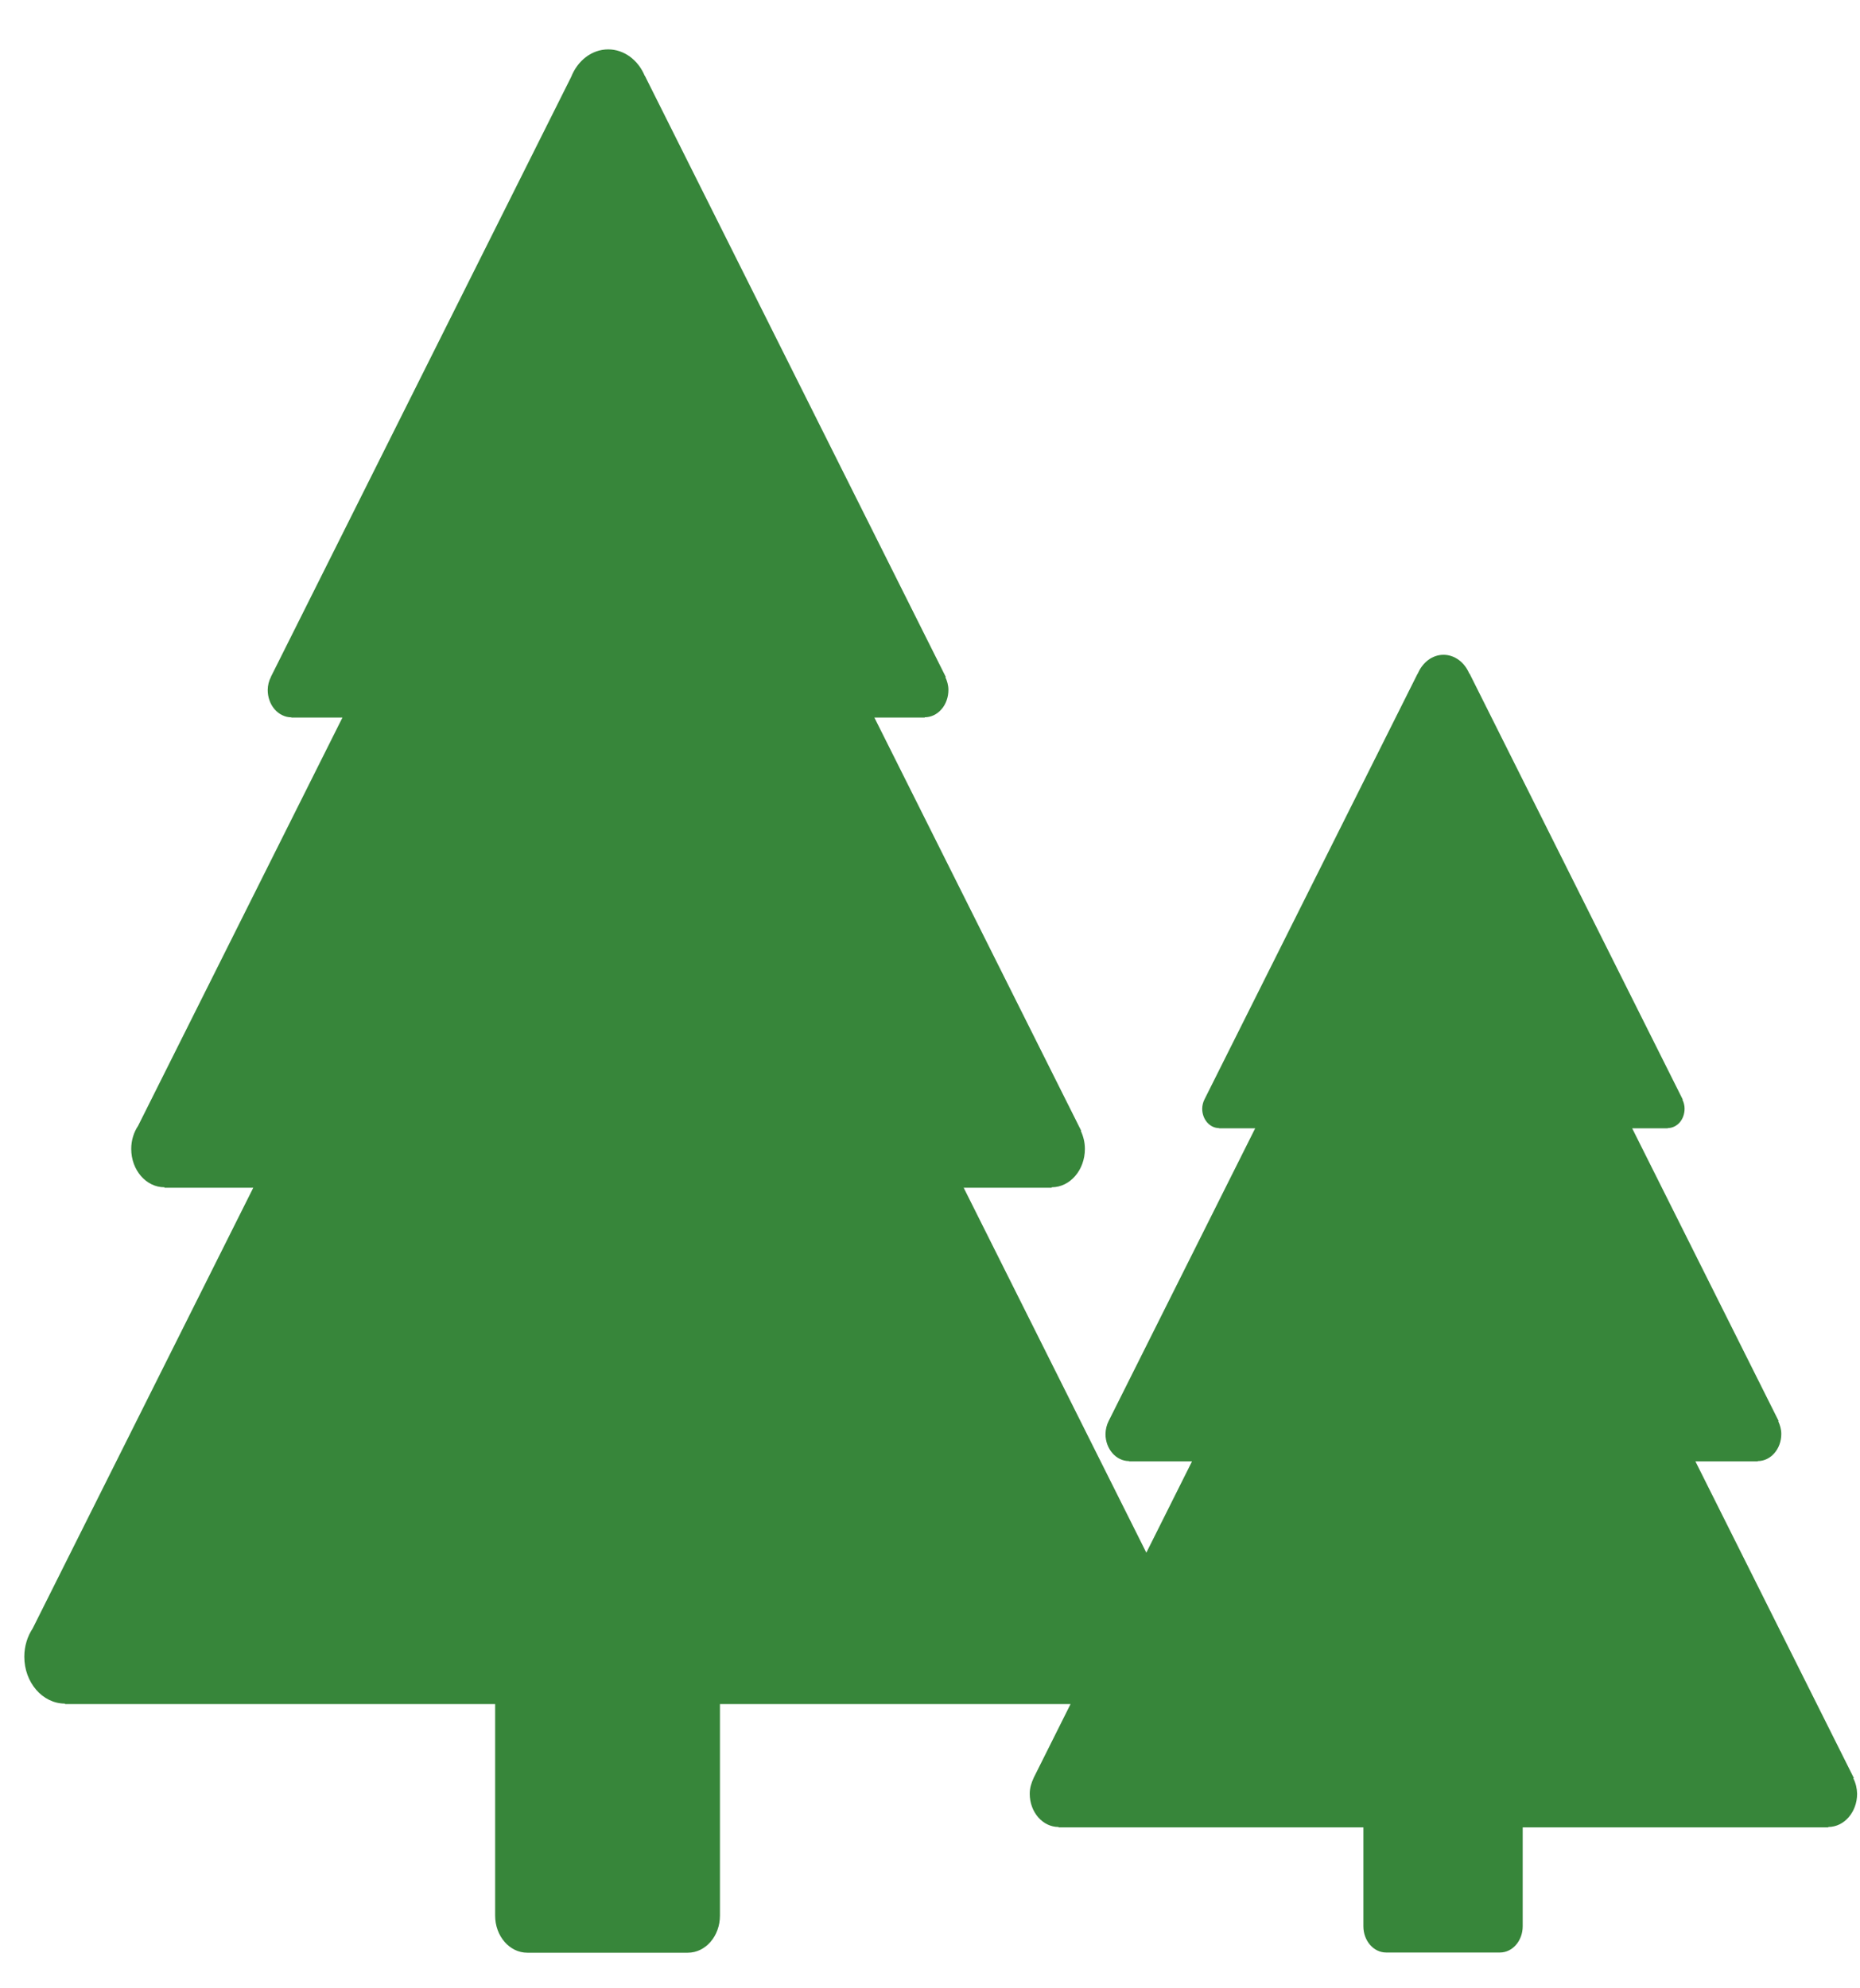 <svg width="29" height="31" viewBox="0 0 29 31" fill="none" xmlns="http://www.w3.org/2000/svg">
<path d="M28.896 27.726L28.904 27.721L26.434 22.785H27.406V22.78C27.609 22.78 27.773 22.591 27.773 22.357C27.773 22.285 27.753 22.22 27.726 22.16L27.732 22.156L25.448 17.592H26.003V17.588C26.073 17.588 26.139 17.556 26.189 17.5C26.238 17.443 26.265 17.366 26.265 17.286C26.265 17.237 26.253 17.189 26.232 17.146L26.236 17.142L22.912 10.501L22.909 10.503C22.872 10.416 22.816 10.341 22.744 10.289C22.673 10.237 22.591 10.209 22.507 10.209C22.329 10.209 22.178 10.33 22.105 10.503L22.103 10.502L18.779 17.142C18.757 17.186 18.745 17.236 18.744 17.286C18.744 17.453 18.862 17.588 19.006 17.588V17.592H19.57L17.285 22.156C17.254 22.217 17.238 22.286 17.236 22.357C17.236 22.591 17.401 22.78 17.604 22.78V22.785H18.585L17.873 24.208L15.025 18.518H16.397V18.511C16.683 18.511 16.915 18.243 16.915 17.913C16.915 17.811 16.891 17.717 16.852 17.633L16.857 17.629L13.633 11.188H14.418V11.183C14.466 11.183 14.514 11.172 14.559 11.151C14.604 11.129 14.645 11.098 14.679 11.058C14.714 11.019 14.741 10.971 14.759 10.92C14.778 10.868 14.787 10.812 14.787 10.756C14.787 10.683 14.767 10.618 14.74 10.558L14.746 10.554L10.055 1.183L10.053 1.184C10.002 1.06 9.921 0.956 9.82 0.882C9.719 0.809 9.602 0.77 9.483 0.77C9.226 0.77 9.005 0.946 8.905 1.2L4.223 10.554L4.224 10.555C4.192 10.616 4.175 10.685 4.174 10.757C4.174 10.813 4.183 10.868 4.202 10.92C4.22 10.972 4.247 11.019 4.282 11.059C4.316 11.098 4.357 11.13 4.402 11.151C4.447 11.173 4.495 11.184 4.543 11.184V11.188H5.339L2.153 17.553C2.084 17.656 2.046 17.783 2.046 17.913C2.046 18.243 2.278 18.511 2.564 18.511V18.518H3.949L0.51 25.388C0.429 25.511 0.379 25.663 0.379 25.83C0.379 26.233 0.663 26.561 1.013 26.561V26.569H7.72V29.867C7.72 30.186 7.944 30.445 8.221 30.445H10.724C11.001 30.445 11.225 30.186 11.225 29.867V26.569H16.691L16.115 27.721L16.116 27.721C16.081 27.795 16.055 27.876 16.055 27.967C16.055 28.253 16.256 28.485 16.505 28.485V28.491H21.257V30.033C21.257 30.259 21.416 30.442 21.612 30.442H23.386C23.582 30.442 23.741 30.259 23.741 30.033V28.491H28.505V28.485C28.753 28.485 28.955 28.253 28.955 27.967C28.953 27.882 28.933 27.799 28.896 27.726Z" fill="#37863A"/>
</svg>

